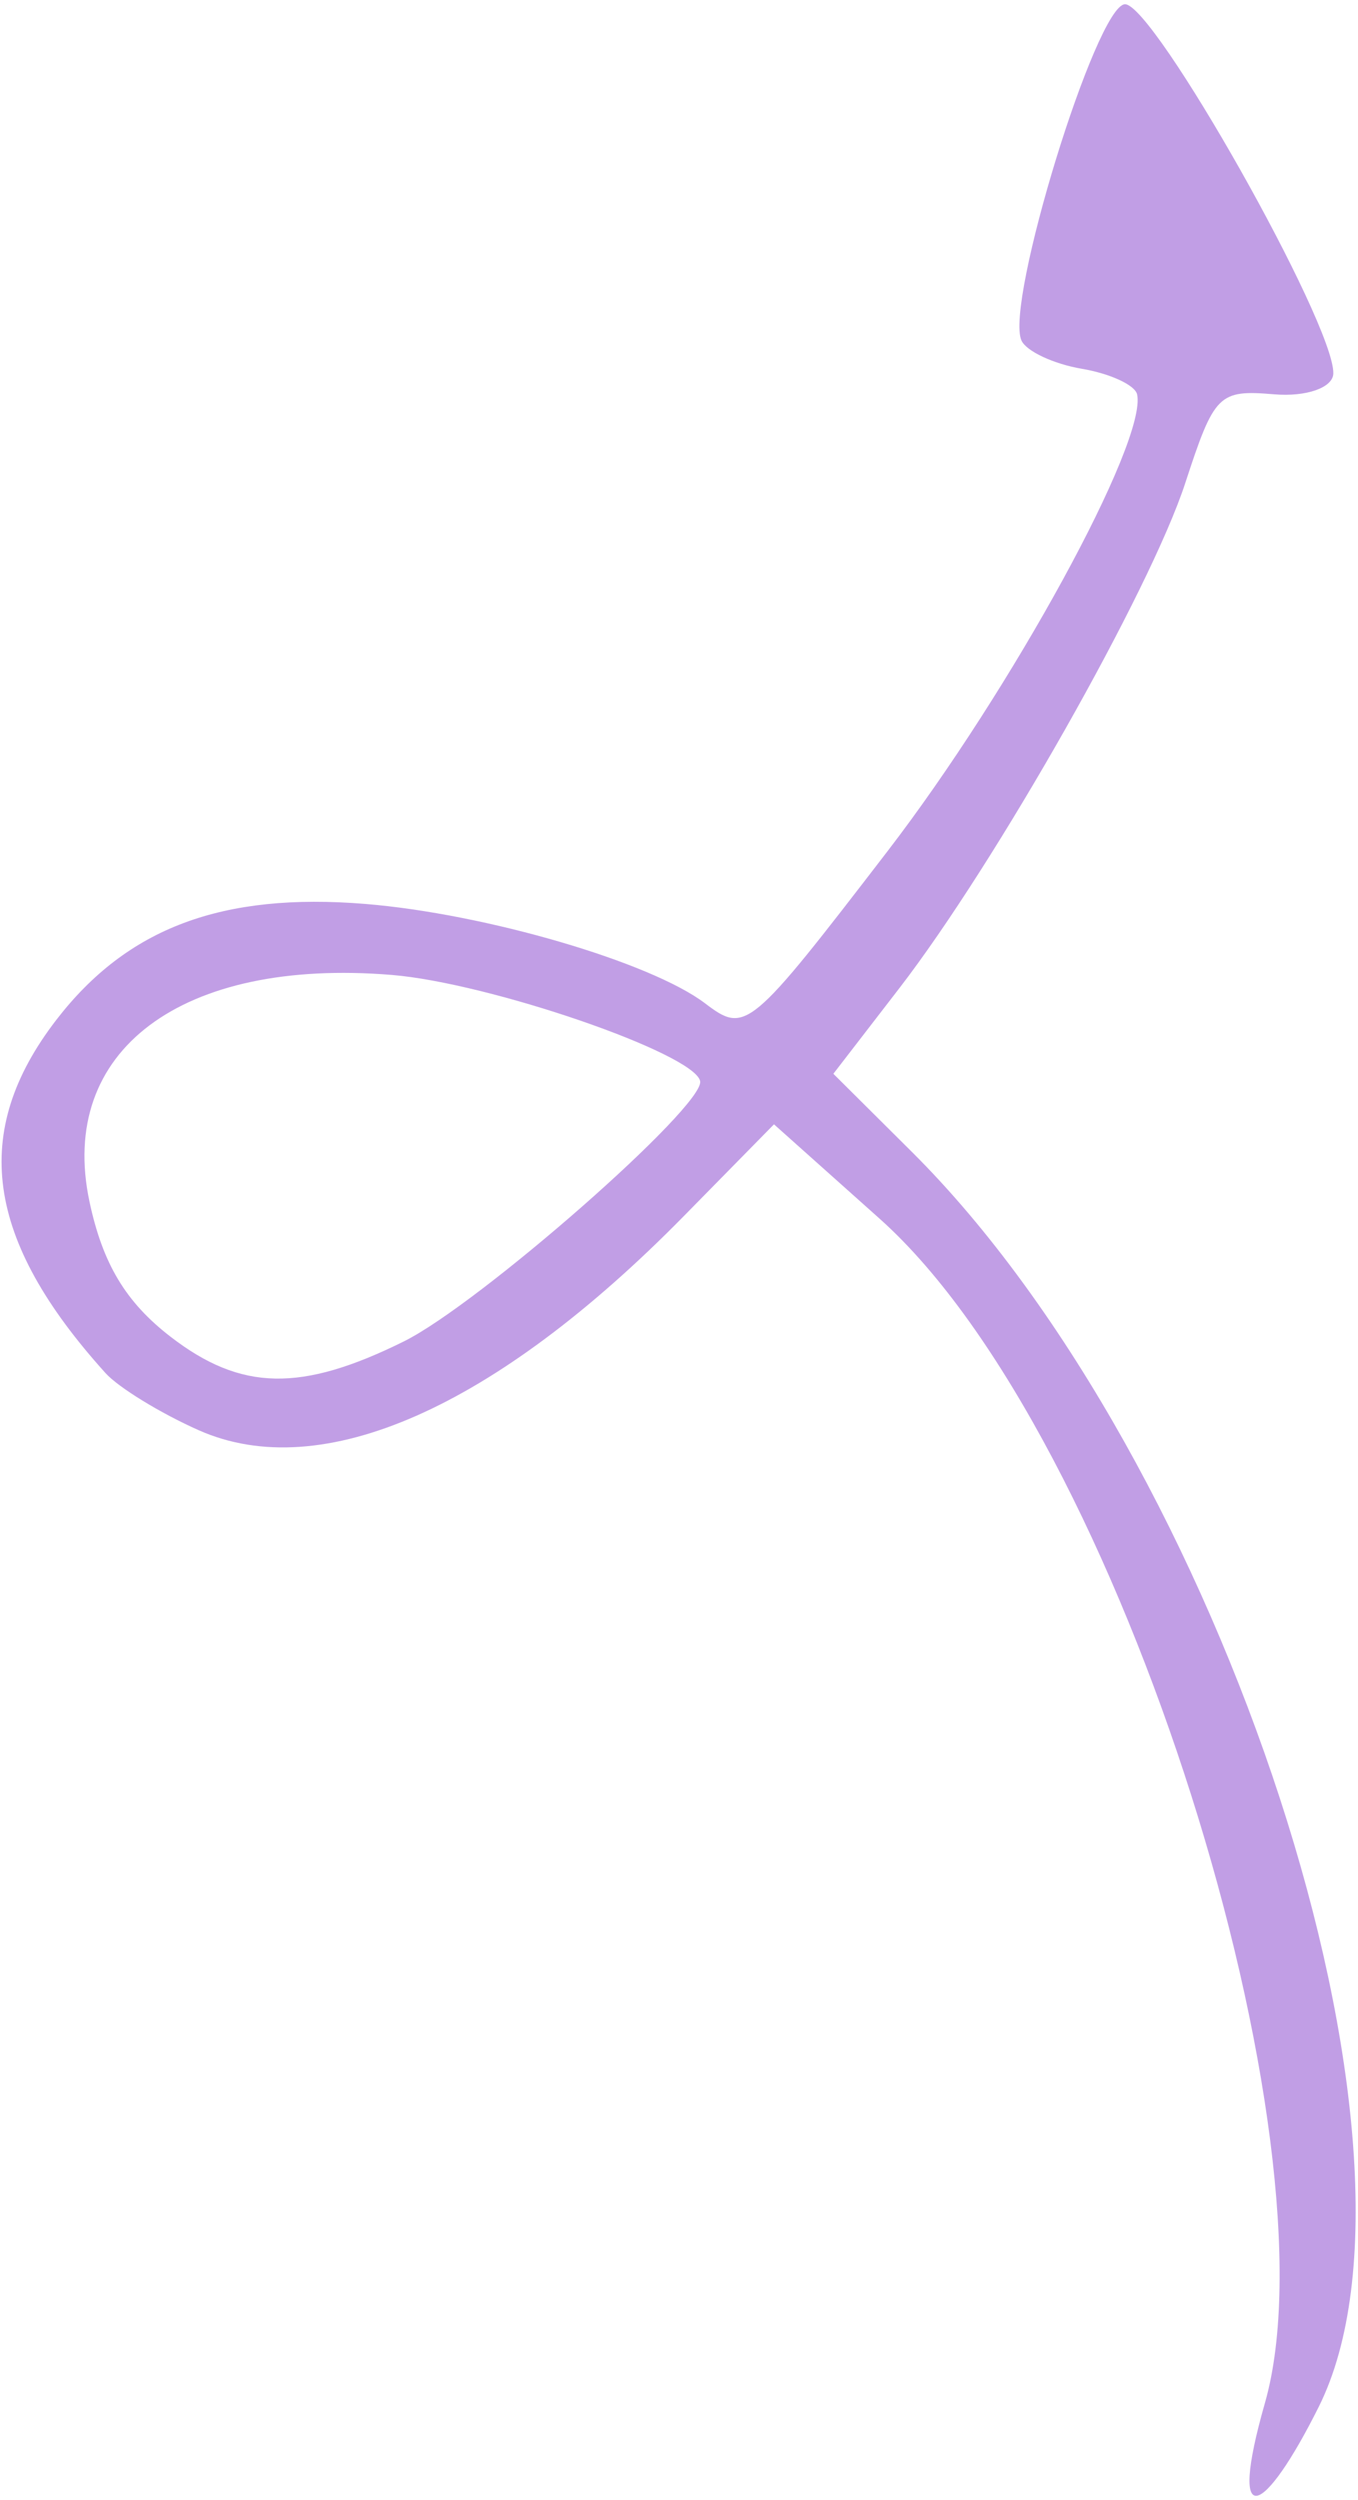 <svg width="245" height="451" viewBox="0 0 245 451" fill="none" xmlns="http://www.w3.org/2000/svg">
<path fill-rule="evenodd" clip-rule="evenodd" d="M35.849 258.009C58.014 267.858 89.295 254.056 123.356 219.396L139.637 202.827L158.687 219.844C202.726 259.177 241.498 386.942 228.208 433.499C221.339 457.575 228.136 453.766 237.9 434.227C261.199 387.604 220.351 263.345 164.528 207.814L150.349 193.71L162.233 178.296C179.706 155.634 207.504 106.527 213.837 87.142C219.094 71.047 219.85 70.293 229.886 71.135C235.678 71.621 240.474 69.936 240.548 67.391C240.801 58.478 208.084 0.519 202.941 0.767C197.753 1.016 181.229 54.765 184.288 61.435C185.175 63.37 190.085 65.662 195.204 66.535C200.321 67.403 204.797 69.485 205.152 71.159C206.966 79.704 182.581 124.315 160.115 153.563C135.186 186.012 134.531 186.553 127.189 180.991C117.371 173.551 87.561 164.834 65.894 163.068C40.072 160.965 22.965 167.377 10.183 183.956C-5.401 204.167 -2.693 223.635 19.045 247.713C21.392 250.312 28.954 254.945 35.849 258.009ZM16.139 216.75C10.365 189.548 32.711 172.783 70.623 175.871C88.28 177.309 125.248 190.028 126.313 195.03C127.247 199.448 86.504 235.237 72.832 242.004C54.315 251.169 43.49 250.952 30.787 241.158C22.686 234.912 18.521 227.972 16.139 216.75Z" fill="#C19EE5"/>
</svg>
